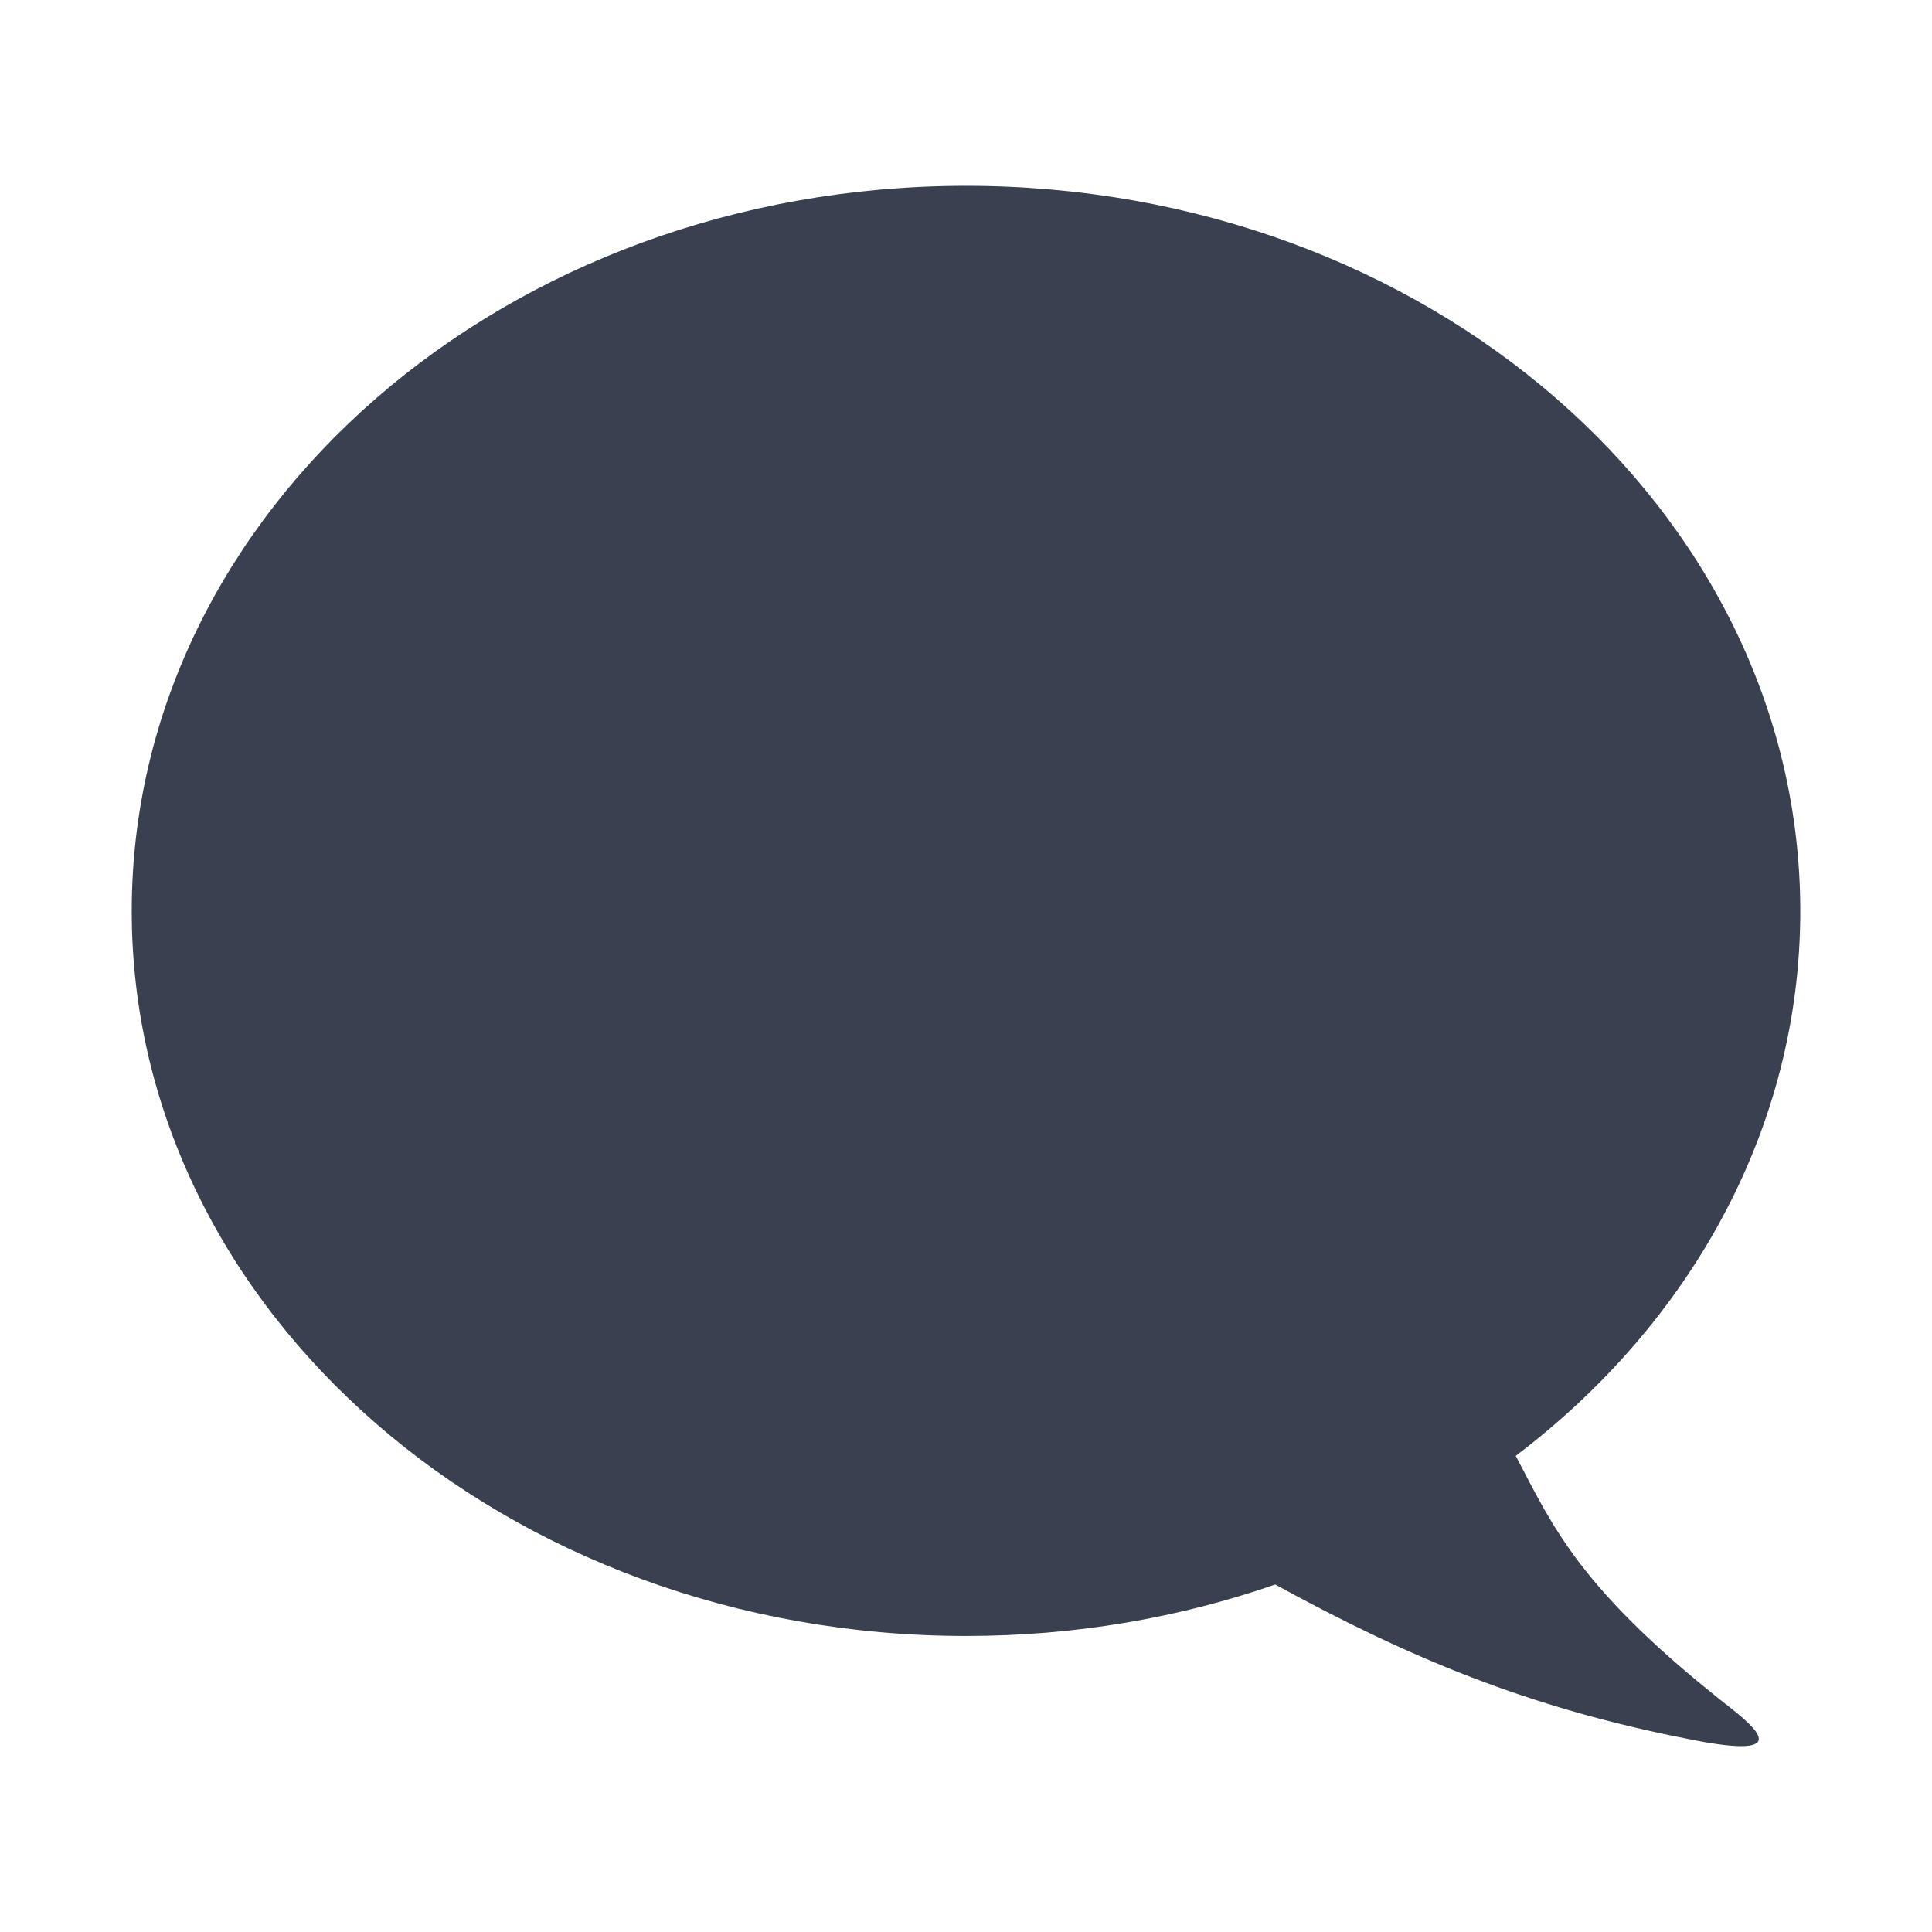 <?xml version="1.0" encoding="UTF-8" standalone="no"?>
<svg
   xmlns:dc="http://purl.org/dc/elements/1.1/"
   xmlns:cc="http://creativecommons.org/ns#"
   xmlns:rdf="http://www.w3.org/1999/02/22-rdf-syntax-ns#"
   xmlns:svg="http://www.w3.org/2000/svg"
   xmlns="http://www.w3.org/2000/svg"
   xmlns:sodipodi="http://sodipodi.sourceforge.net/DTD/sodipodi-0.dtd"
   xmlns:inkscape="http://www.inkscape.org/namespaces/inkscape"
   viewBox="0 0 22 22"
   id="svg"
   version="1.1"
   inkscape:version="0.91 r13725"
   width="100%"
   height="100%"
   sodipodi:docname="empathy-available.svg">
  <defs
     id="defs81">
    <style
       id="current-color-scheme"
       type="text/css">
      .ColorScheme-Text {
        color:#7B7C7E;
      }
      .ColorScheme-Background{
        color:#EFF0F1;
      }
      .ColorScheme-Highlight{
        color:#3DAEE6;
      }
      .ColorScheme-ViewText {
        color:#7B7C7E;
      }
      .ColorScheme-ViewBackground{
        color:#FCFCFC;
      }
      .ColorScheme-ViewHover {
        color:#3DAEE6;
      }
      .ColorScheme-ViewFocus{
        color:#1E92FF;
      }
      .ColorScheme-ButtonText {
        color:#7B7C7E;
      }
      .ColorScheme-ButtonBackground{
        color:#EFF0F1;
      }
      .ColorScheme-ButtonHover {
        color:#3DAEE6;
      }
      .ColorScheme-ButtonFocus{
        color:#1E92FF;
      }
</style>
  </defs>
  <sodipodi:namedview
     pagecolor="#3daee9"
     bordercolor="#666666"
     borderopacity="1"
     objecttolerance="10"
     gridtolerance="10"
     guidetolerance="10"
     inkscape:pageopacity="0.03921569"
     inkscape:pageshadow="2"
     inkscape:window-width="1366"
     inkscape:window-height="711"
     id="namedview32"
     showgrid="true"
     inkscape:zoom="4"
     inkscape:cx="34.33528"
     inkscape:cy="2.6311958"
     inkscape:window-x="0"
     inkscape:window-y="0"
     inkscape:window-maximized="1"
     inkscape:current-layer="svg"
     borderlayer="true"
     showguides="true"
     inkscape:guide-bbox="true"
     inkscape:snap-bbox="true">
    <inkscape:grid
       type="xygrid"
       id="grid3046"
       empspacing="5"
       visible="true"
       enabled="true"
       snapvisiblegridlinesonly="true" />
  </sodipodi:namedview>
  <g
     id="konversation"
     transform="matrix(-1,0,0,1,22,0)">
    <path
       style="fill:#394050;fill-opacity:1"
       id="path3"
       d="m 20.5,10.375 c 0,4.56 -4.257,8.254 -9.5,8.254 -1.246,0 -2.429,-0.207 -3.521,-0.586 -1.522,0.833 -2.877,1.401 -4.692,1.757 -0.542,0.111 -0.758,0.1 -0.805,0.033 -0.054,-0.079 0.125,-0.234 0.282,-0.361 C 4.021,18.101 4.315,17.382 4.74,16.578 2.753,15.073 1.5,12.85 1.5,10.375 1.5,5.814 5.75,2.116 11,2.116 16.243,2.116 20.5,5.814 20.5,10.375 Z"
       inkscape:connector-curvature="0" />
    <rect
       y="0"
       x="0"
       height="22"
       width="22"
       id="rect2999"
       style="fill:#ffffff;fill-opacity:0;stroke:none" />
  </g>
</svg>
